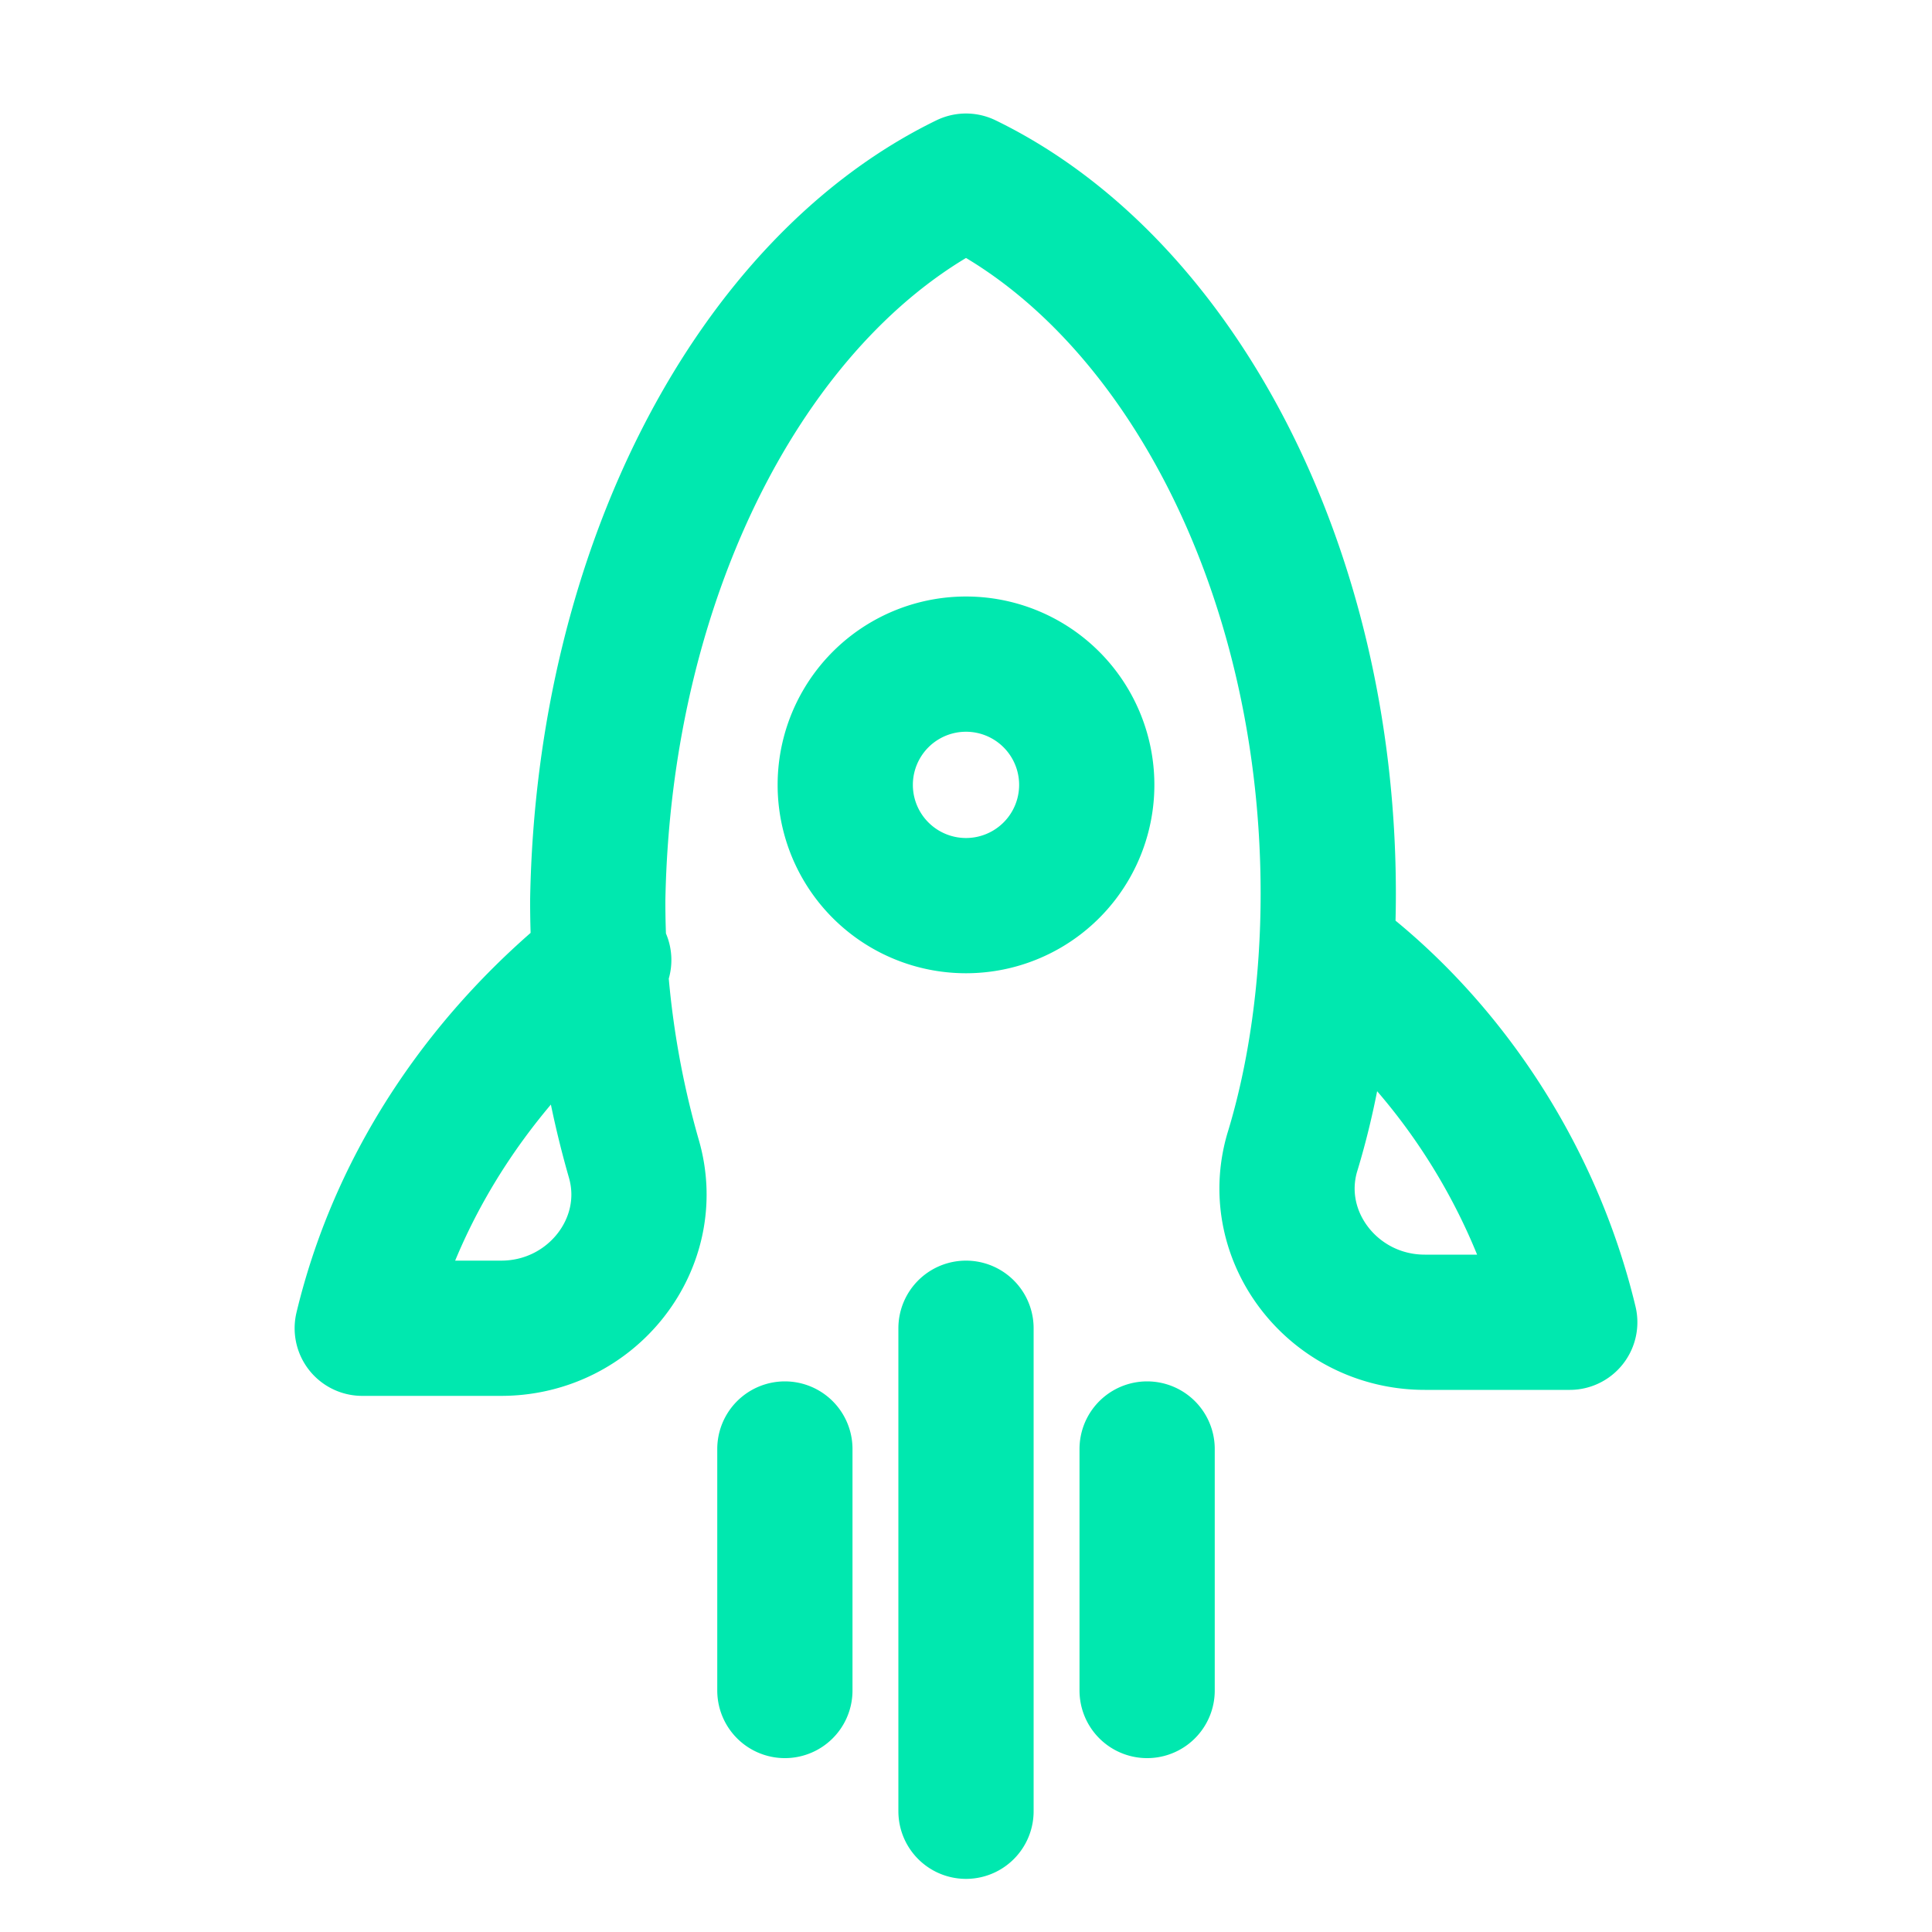 <svg viewBox="0 0 20 20" fill="none" xmlns="http://www.w3.org/2000/svg">
  <path d="M10 9.375a1.25 1.25 0 1 0 0-2.5 1.25 1.25 0 0 0 0 2.5Z" stroke="#00E8AF" stroke-width="1.4" stroke-miterlimit="10" stroke-linecap="round" stroke-linejoin="round"/>
  <path d="M6.25 9.938c-1.188.937-2.125 2.25-2.5 3.812h1.438c.937 0 1.625-.875 1.375-1.75a9.626 9.626 0 0 1-.375-2.688C6.25 5.876 7.813 2.939 10 1.875c2.188 1.063 3.75 4 3.75 7.375 0 .938-.125 1.875-.375 2.688-.25.874.438 1.75 1.375 1.75h1.5c-.375-1.563-1.313-2.938-2.5-3.813M10 13.75v5M8.125 15v2.5m3.75-2.5v2.5" stroke="#00E8AF" stroke-width="1.4" stroke-miterlimit="10" stroke-linecap="round" stroke-linejoin="round"/>
</svg>
